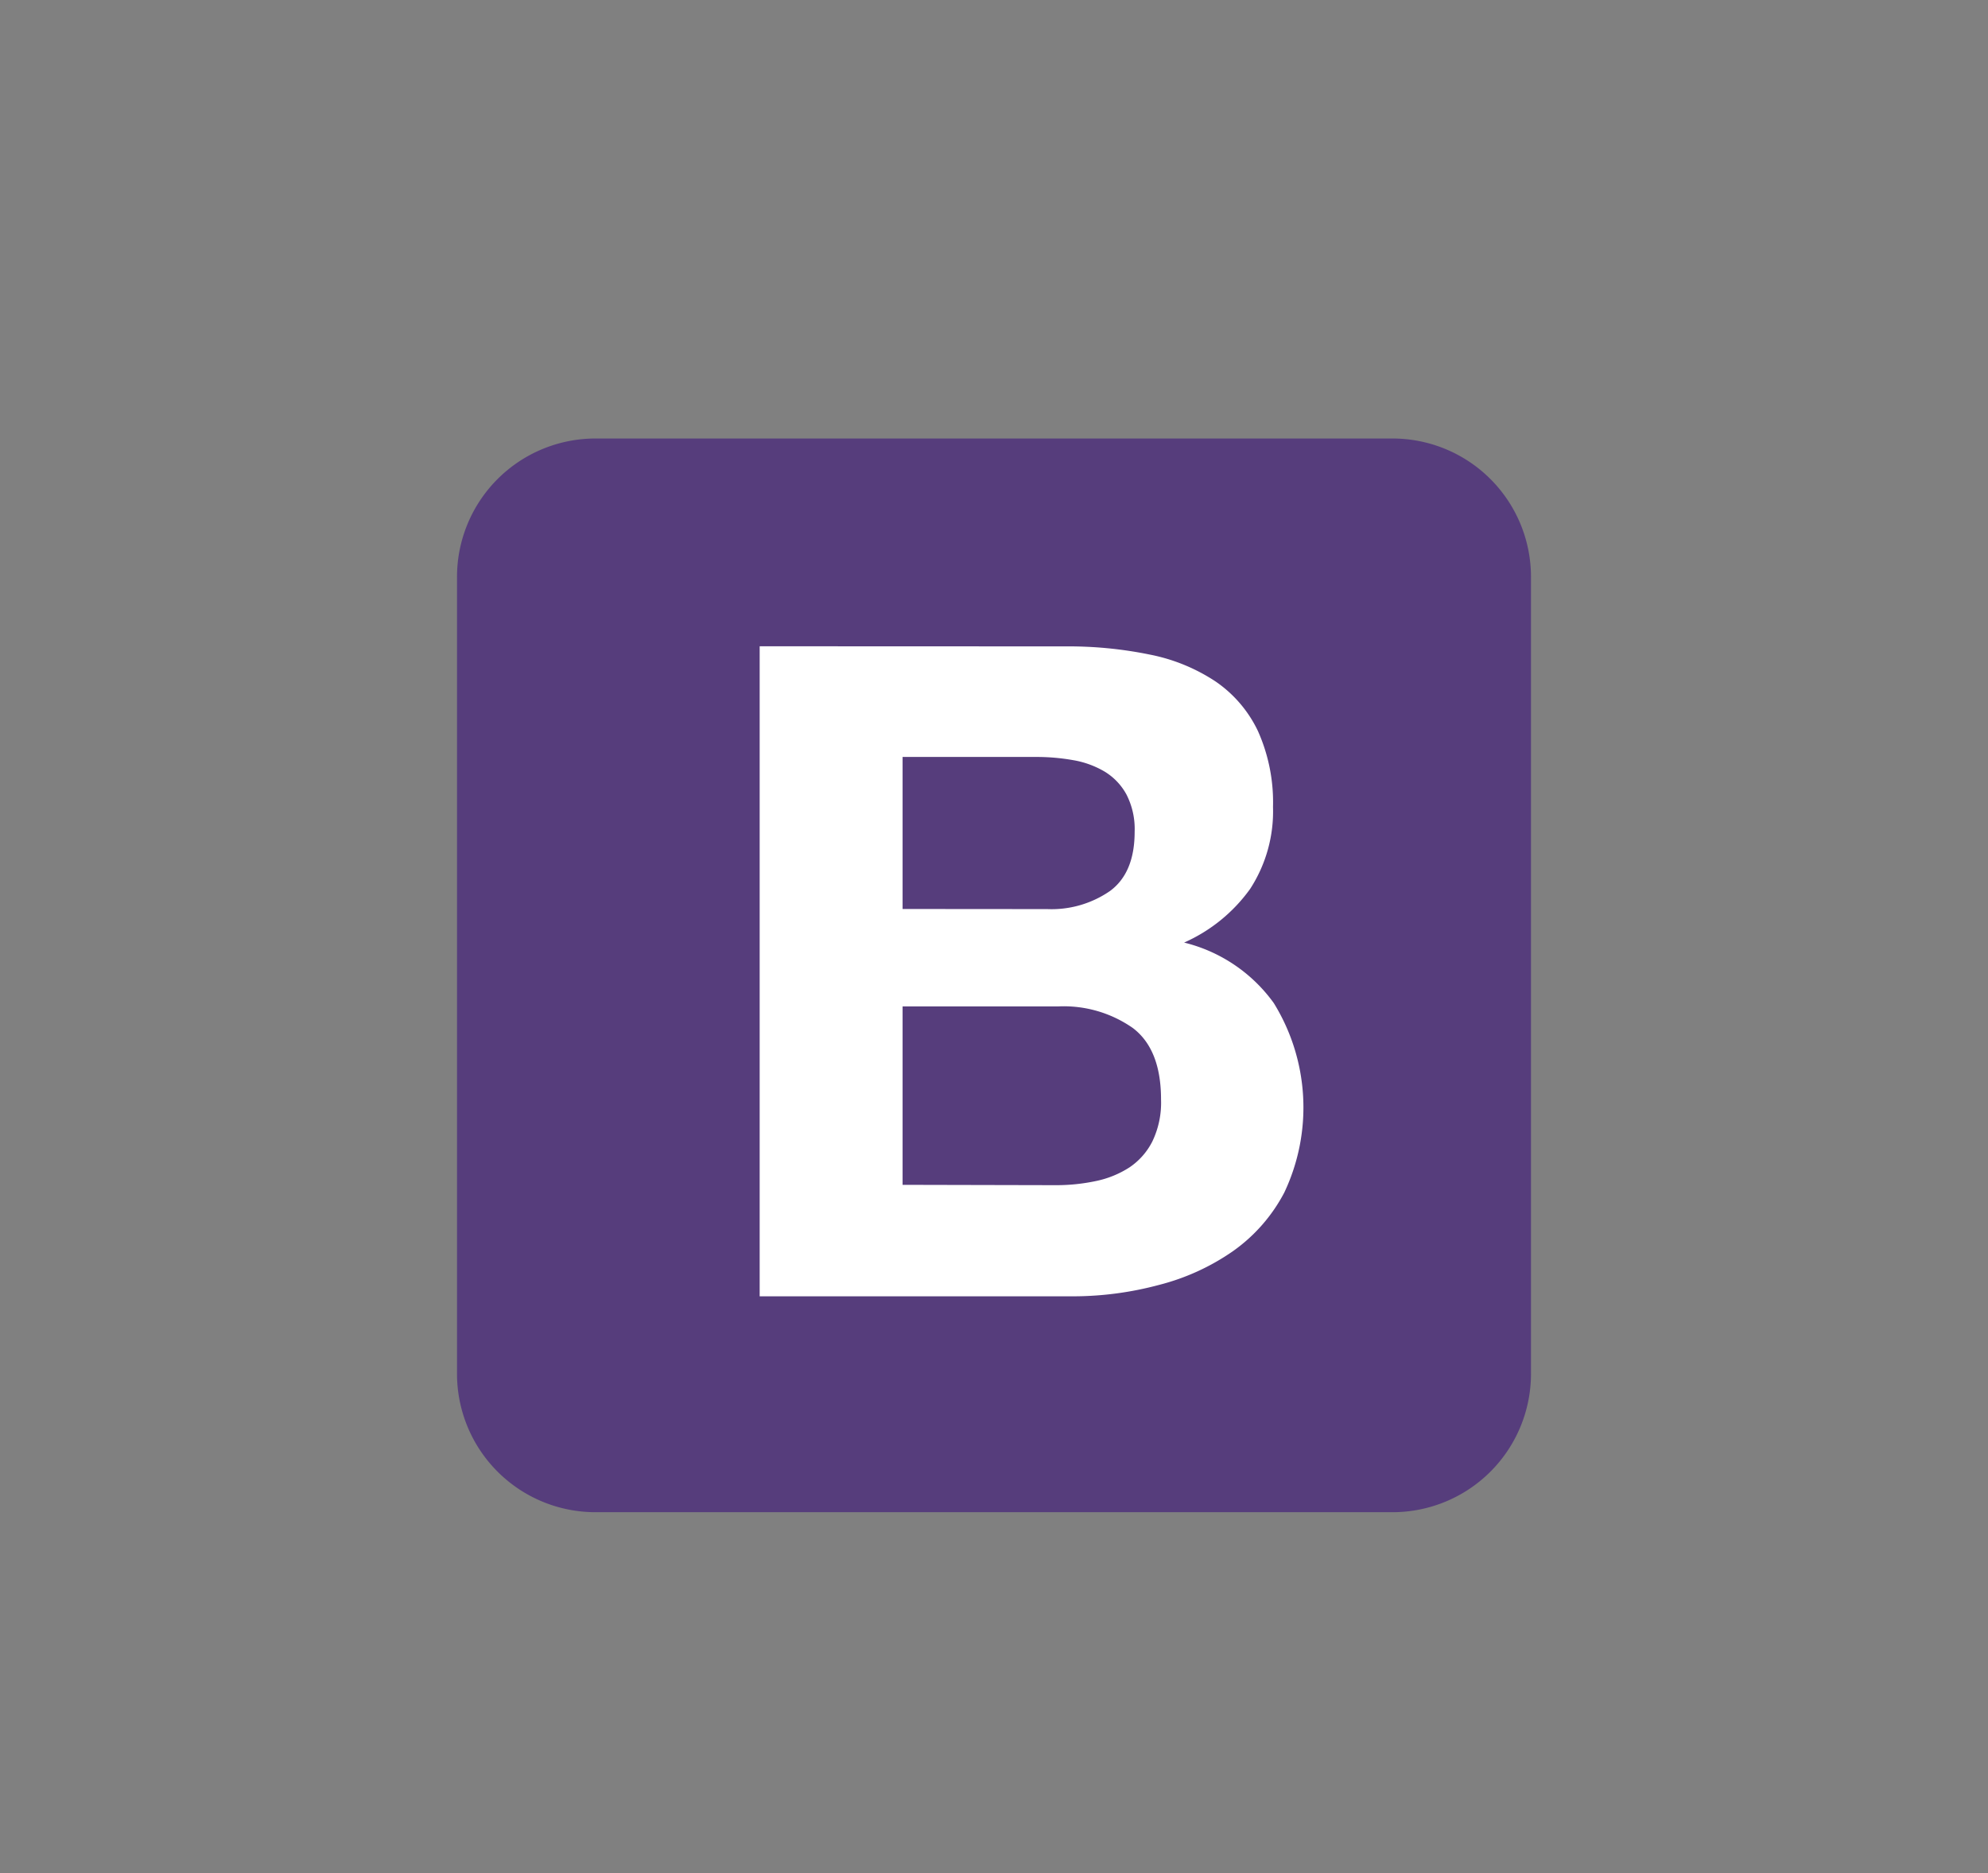 <svg xmlns="http://www.w3.org/2000/svg" viewBox="0 0 174 164"><rect x="0" y="0" width="174" height="164" fill="#808080" stroke="none"/><defs><style>.a{fill:#563d7c;}.b{fill:#fff;}</style></defs><path class="a" d="M40,120.27a12.12,12.12,0,0,0,12.12,12.12h69.76A12.12,12.12,0,0,0,134,120.27V50.51a12.12,12.12,0,0,0-12.12-12.12H52.12A12.12,12.12,0,0,0,40,50.51Z"/><path class="b" d="M79,79.58V66.27H90.7a18.25,18.25,0,0,1,3.23.28,8.06,8.06,0,0,1,2.75,1,5.31,5.31,0,0,1,1.91,2,6.62,6.62,0,0,1,.72,3.27q0,3.59-2.15,5.18a9,9,0,0,1-5.5,1.59Zm-12.51-23v56.91H94a29.1,29.1,0,0,0,7.45-1,19.93,19.93,0,0,0,6.46-2.95,14.52,14.52,0,0,0,4.5-5.14,17.4,17.4,0,0,0-.92-16.58,13.68,13.68,0,0,0-7.85-5.3,14.19,14.19,0,0,0,5.78-4.7,12.47,12.47,0,0,0,2-7.17A15.27,15.27,0,0,0,110.1,64a10.94,10.94,0,0,0-3.71-4.34,16,16,0,0,0-5.74-2.35,35.45,35.45,0,0,0-7.41-.72ZM79,103.73V88.11H92.61A10.55,10.55,0,0,1,99.15,90q2.47,1.87,2.47,6.26a7.82,7.82,0,0,1-.76,3.67,6,6,0,0,1-2,2.27,8.61,8.61,0,0,1-2.95,1.2,16.7,16.7,0,0,1-3.51.36Z"/></svg>